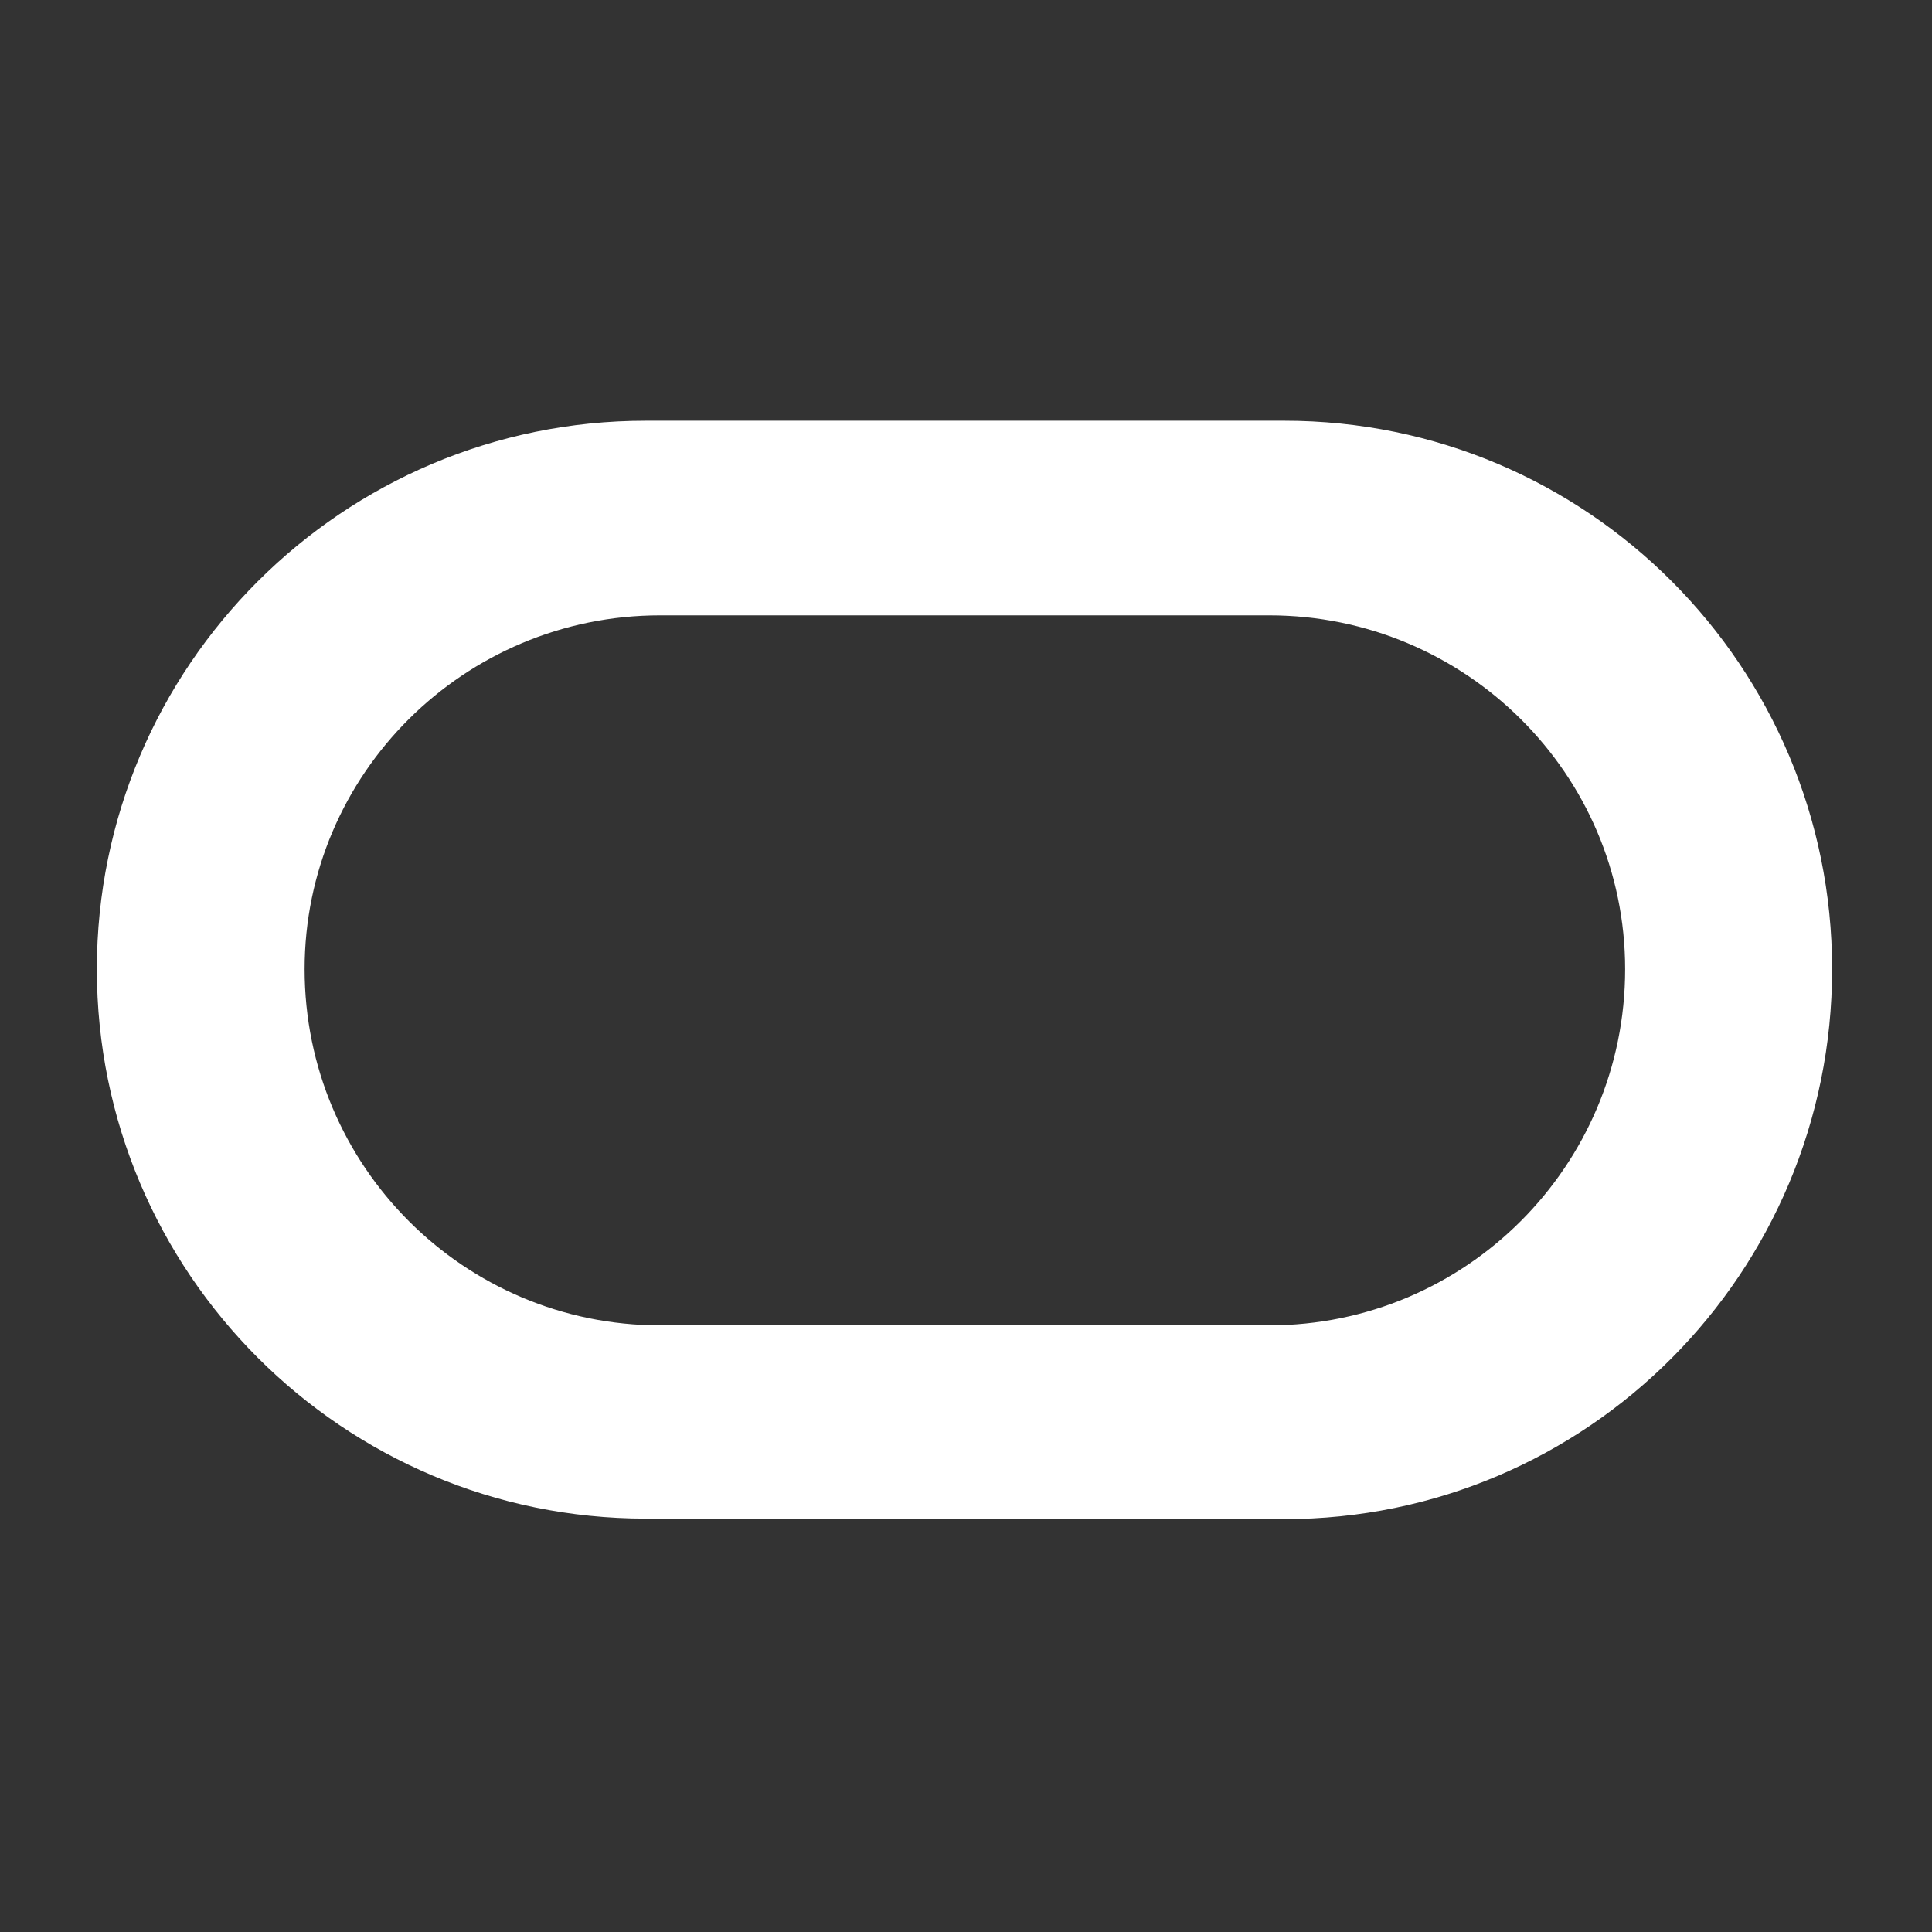 <?xml version="1.0" encoding="utf-8"?>
<!-- Generator: Adobe Illustrator 16.0.0, SVG Export Plug-In . SVG Version: 6.00 Build 0)  -->
<!DOCTYPE svg PUBLIC "-//W3C//DTD SVG 1.1//EN" "http://www.w3.org/Graphics/SVG/1.1/DTD/svg11.dtd">
<svg version="1.1" id="图层_1" xmlns="http://www.w3.org/2000/svg" xmlns:xlink="http://www.w3.org/1999/xlink" x="0px" y="0px"
	 width="30px" height="30px" viewBox="0 0 30 30" enable-background="new 0 0 30 30" xml:space="preserve">
<rect x="0" y="0" width="30" height="30" fill="#333333" stroke="none"/>
<path fill="#FFFFFF" d="M246.139,826.557h-9.915c-4.701,0-8.523,3.813-8.523,8.516c0,4.714,3.822,8.532,8.523,8.532l9.915,0.008
	c4.706,0,8.507-3.826,8.507-8.54C254.646,830.37,250.845,826.557,246.139,826.557z M245.904,840.604h-9.458
	c-3.043,0-5.52-2.472-5.52-5.531c0-3.03,2.477-5.494,5.52-5.494h9.458c3.047,0,5.527,2.464,5.527,5.494
	C251.432,838.132,248.951,840.604,245.904,840.604z"/>
<path fill="#FFFFFF" d="M19.942,6.533h-9.915c-4.701,0-8.523,3.813-8.523,8.516c0,4.714,3.822,8.532,8.523,8.532l9.915,0.008
	c4.706,0,8.507-3.826,8.507-8.54C28.449,10.347,24.648,6.533,19.942,6.533z M19.708,20.58H10.25c-3.043,0-5.52-2.472-5.52-5.531
	c0-3.03,2.477-5.494,5.52-5.494h9.458c3.047,0,5.527,2.464,5.527,5.494C25.235,18.108,22.755,20.58,19.708,20.58z"/>
</svg>

